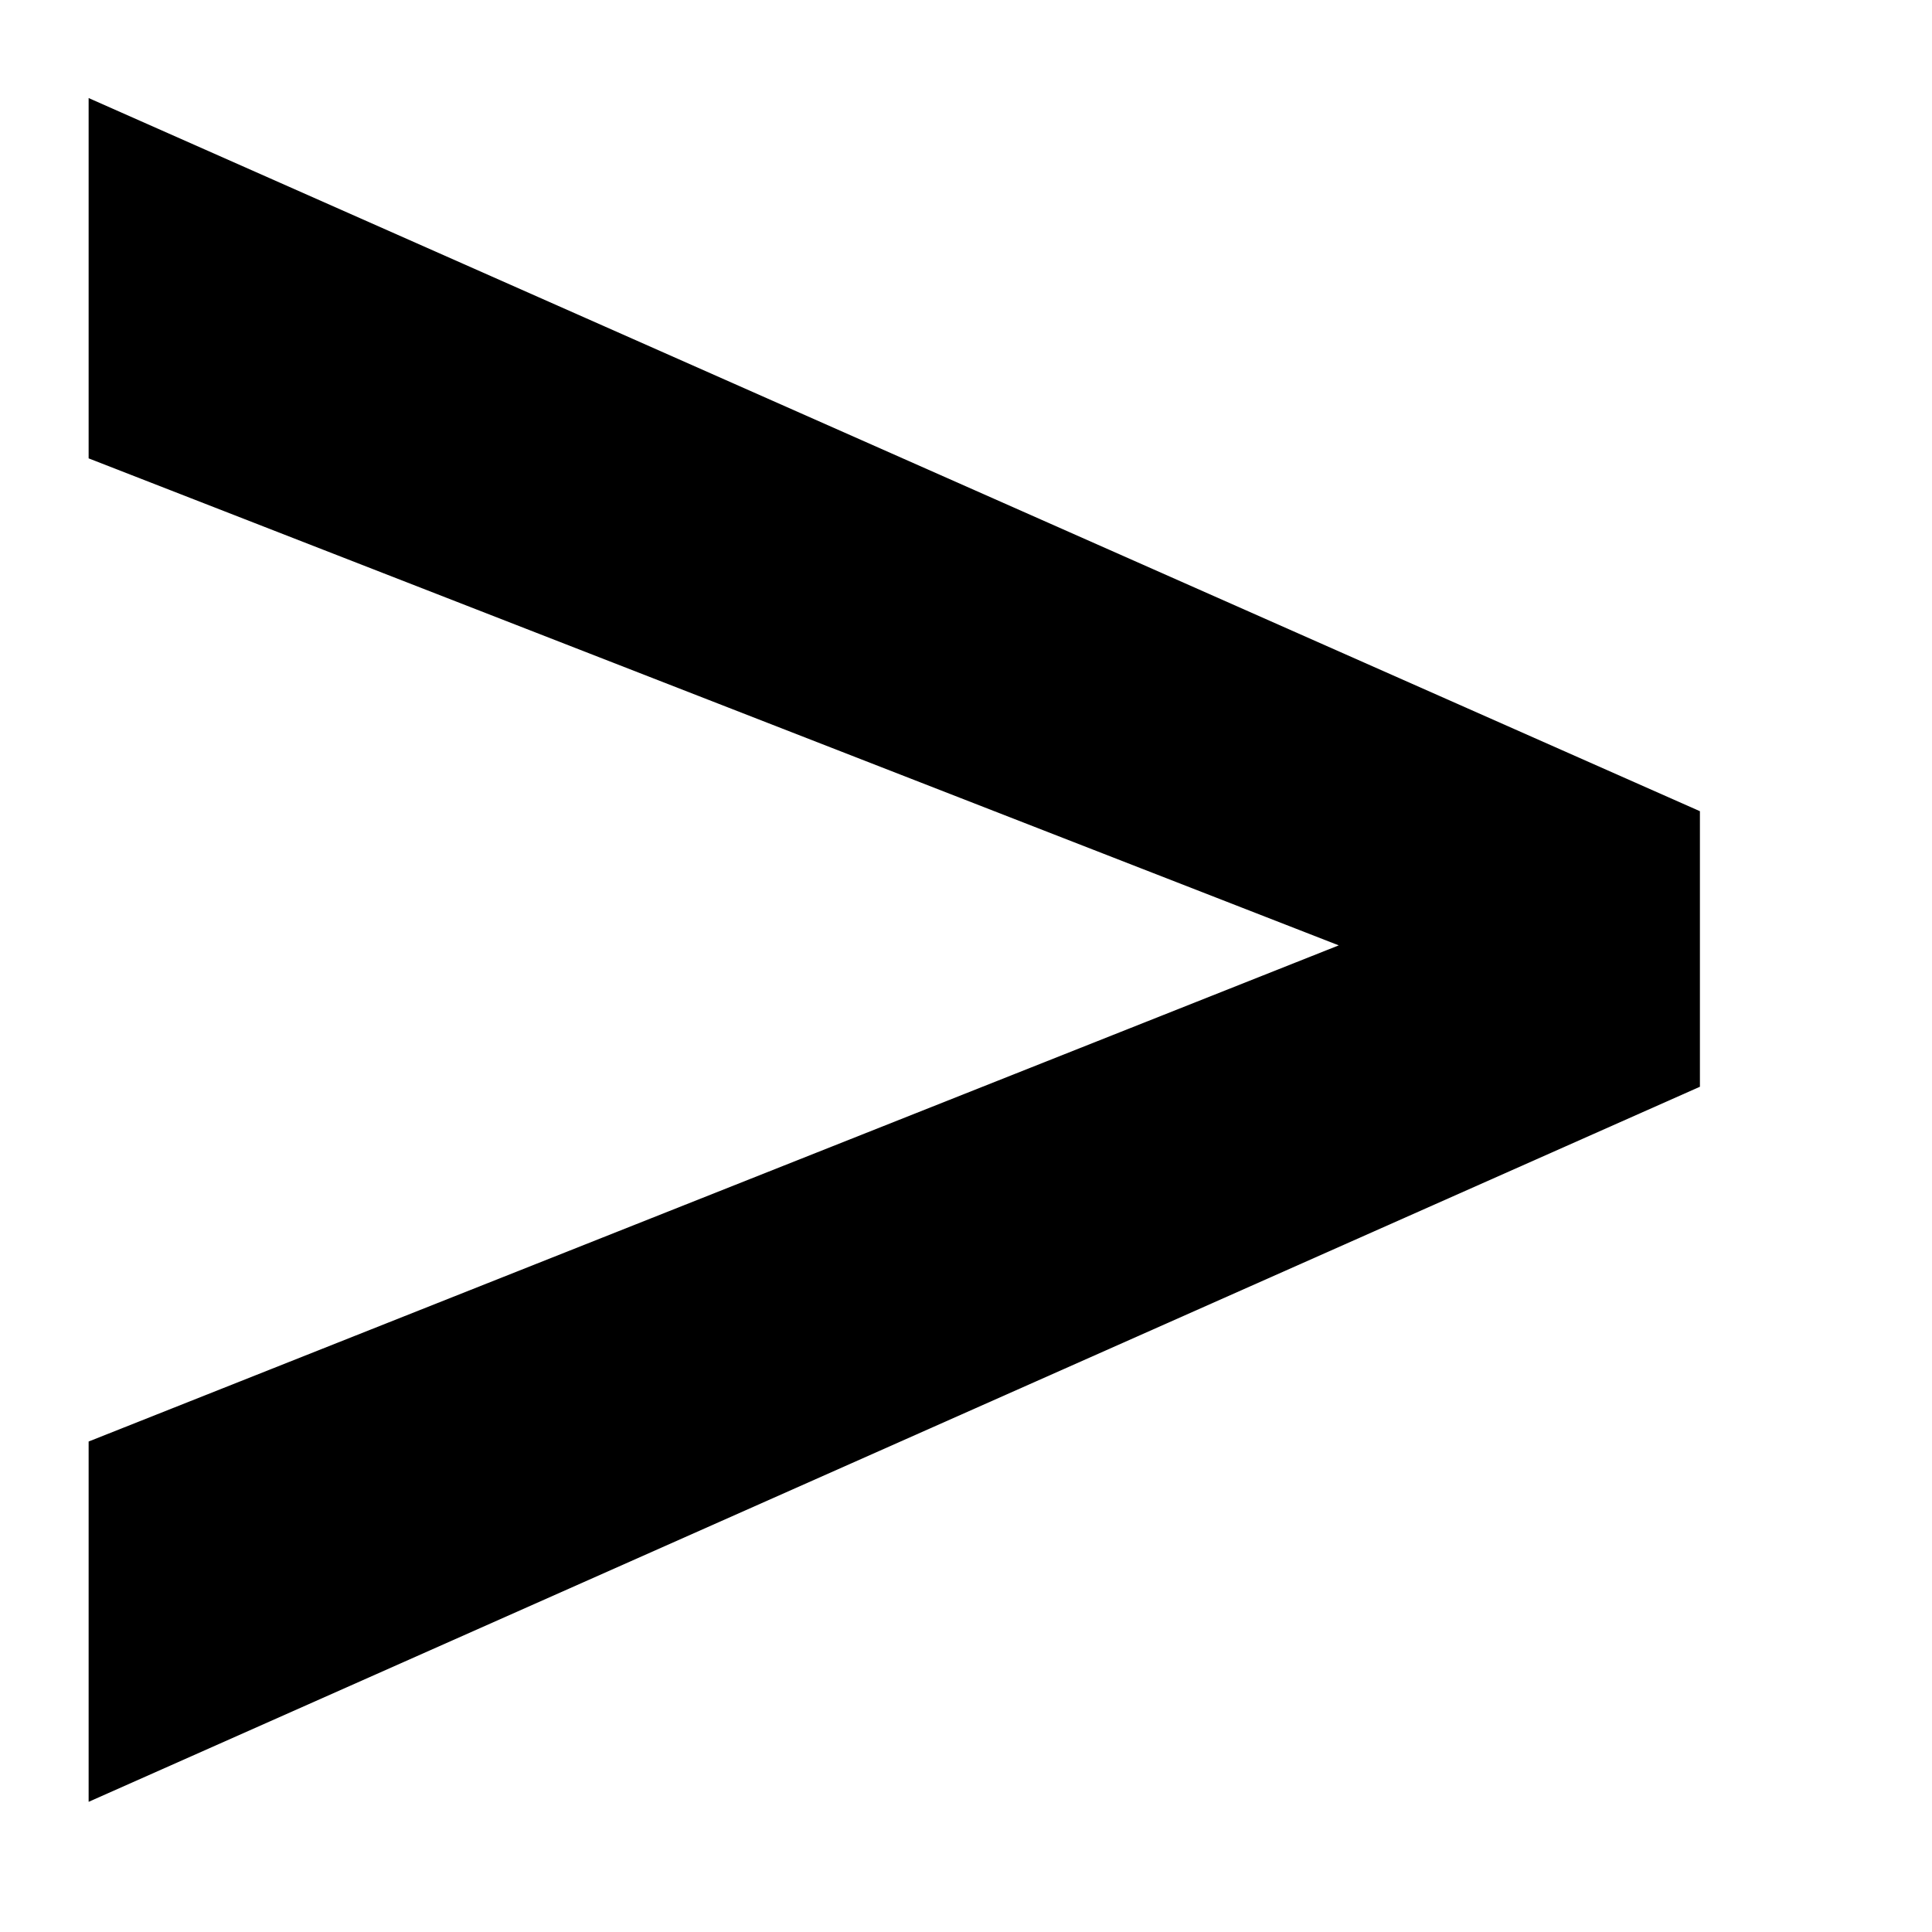 <svg width="8" height="8" viewBox="0 0 8 8" fill="none" xmlns="http://www.w3.org/2000/svg">
<path d="M5.922 4.062L0.367 1.898V0.406L7.039 3.359V4.273L5.922 4.062ZM0.367 5.969L5.938 3.758L7.039 3.594V4.5L0.367 7.461V5.969Z" fill="black"/>
</svg>
